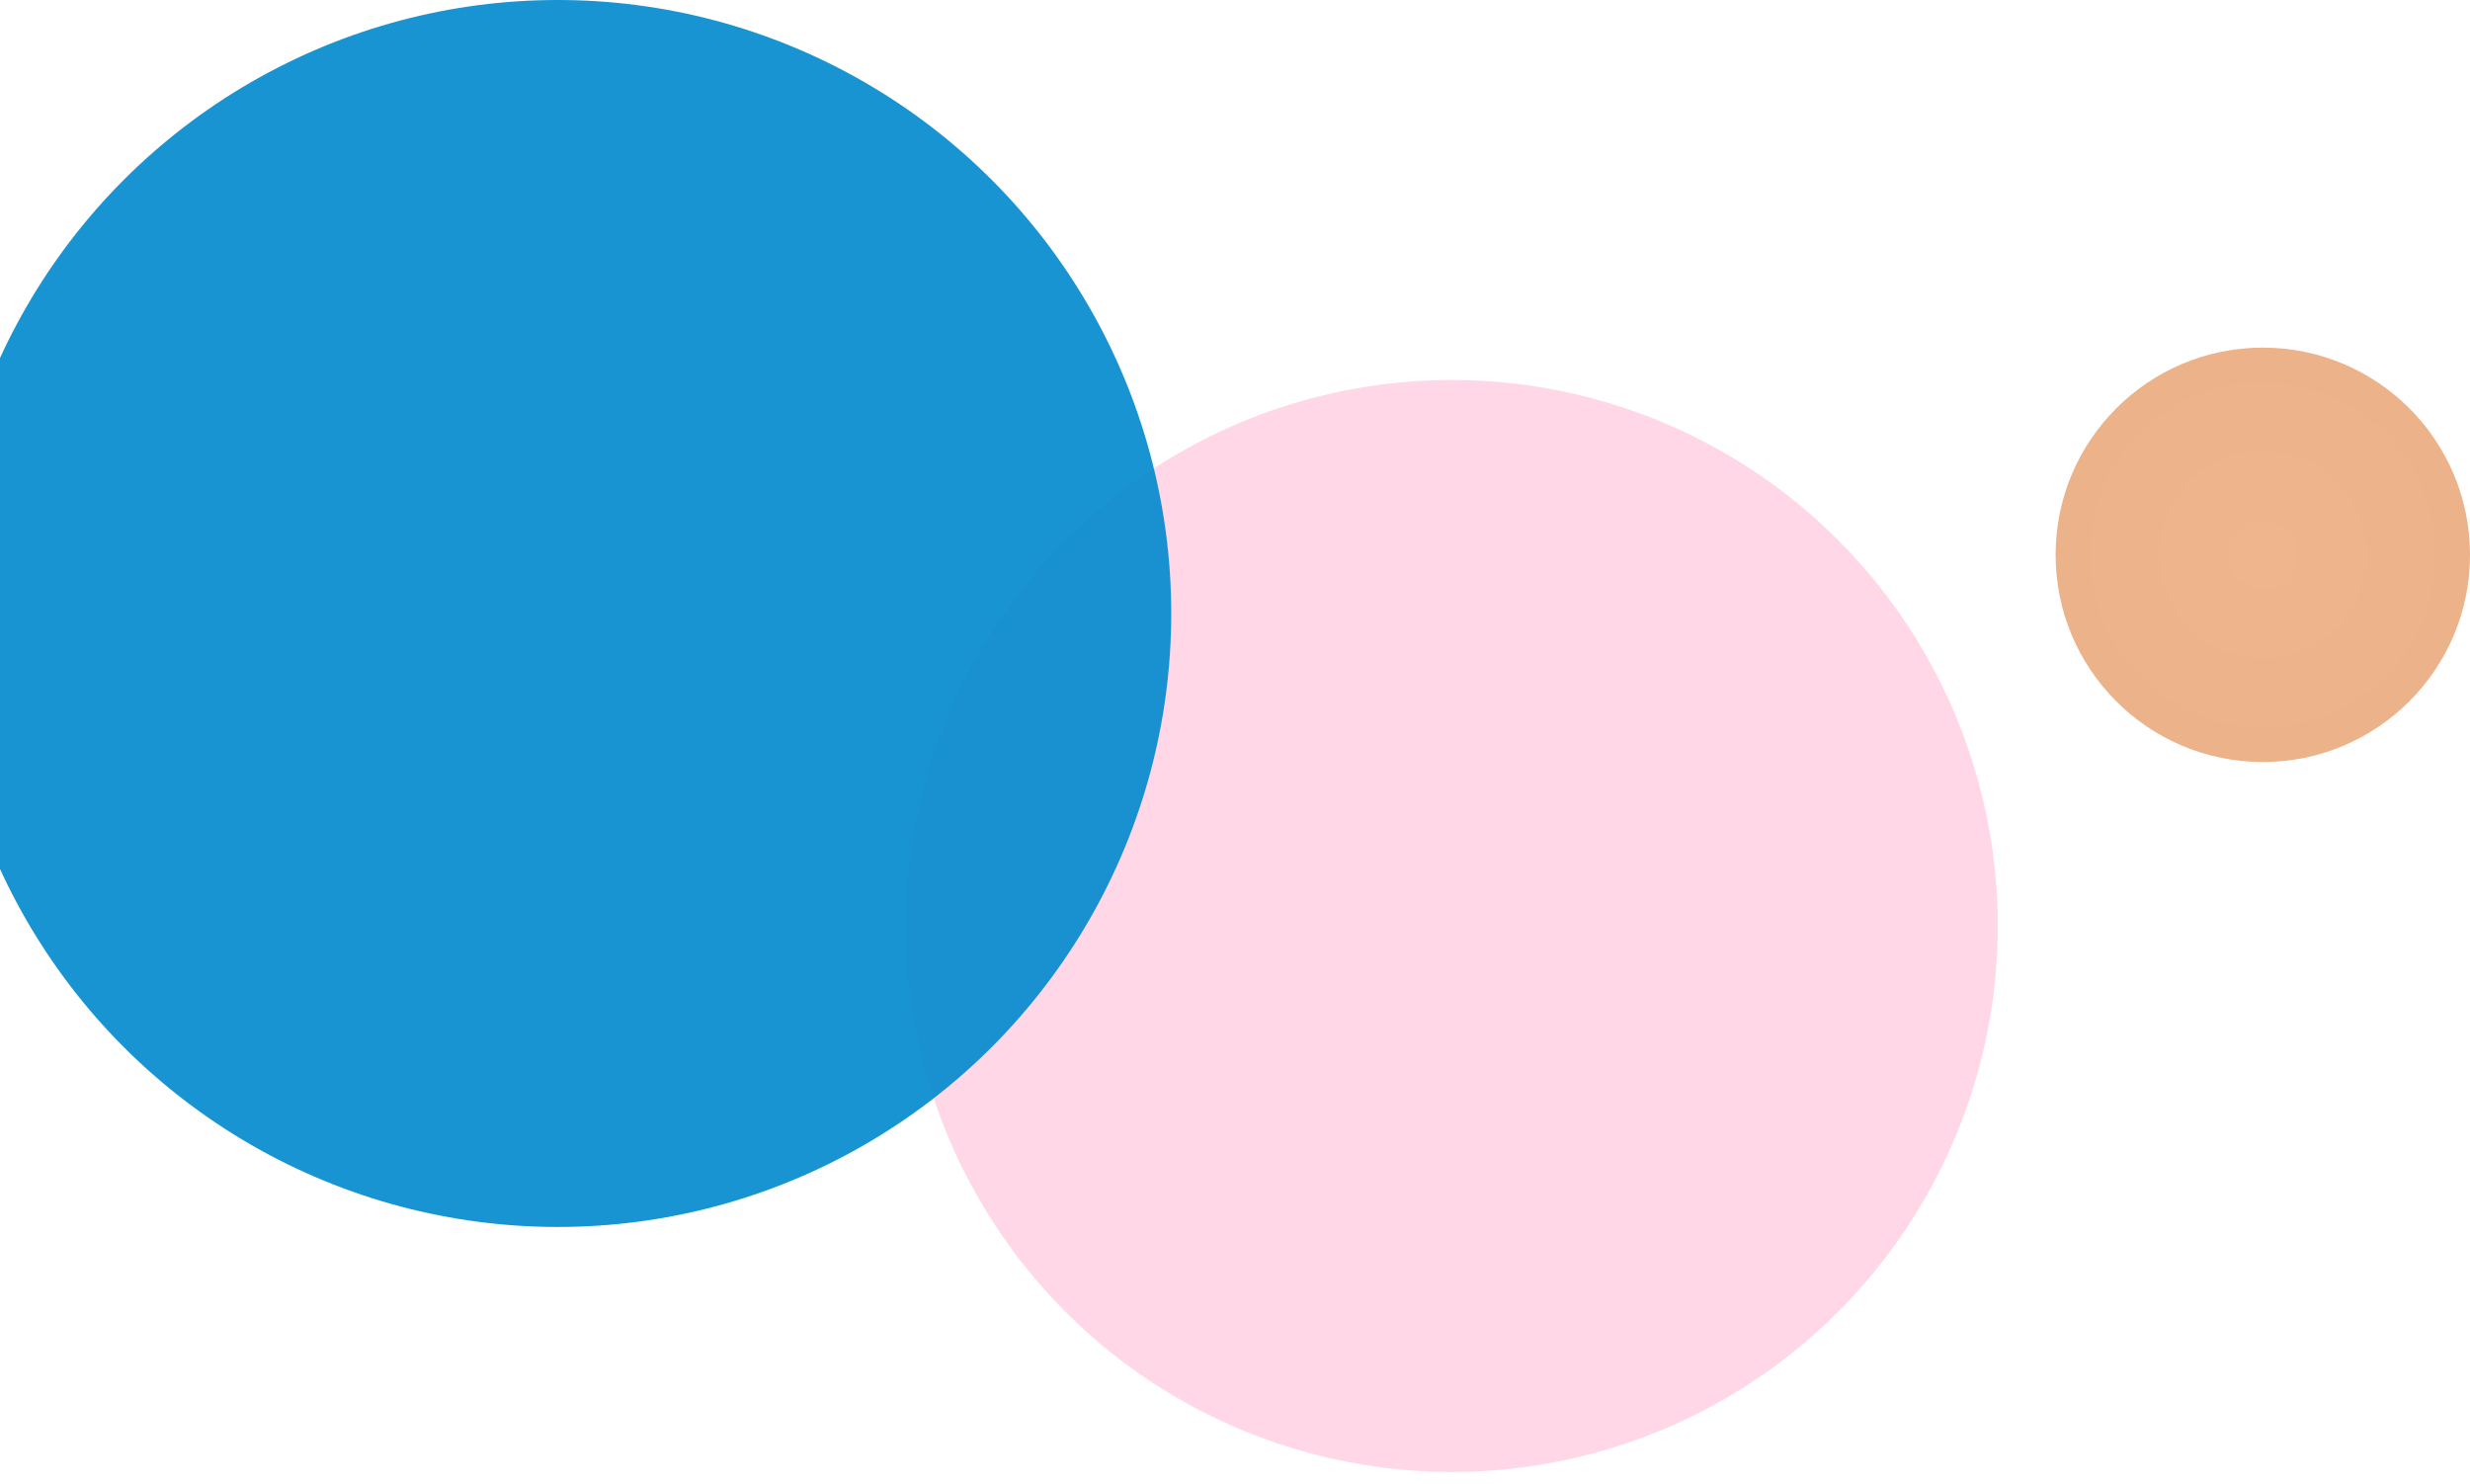 <?xml version="1.0" encoding="utf-8"?>
<!-- Generator: Adobe Illustrator 24.0.1, SVG Export Plug-In . SVG Version: 6.00 Build 0)  -->
<svg version="1.1" id="レイヤー_1" xmlns="http://www.w3.org/2000/svg" xmlns:xlink="http://www.w3.org/1999/xlink" x="0px"
	 y="0px" viewBox="0 0 1764.3 1060" style="enable-background:new 0 0 1764.3 1060;" xml:space="preserve">
<style type="text/css">
	.st0{clip-path:url(#SVGID_2_);}
	.st1{fill:url(#SVGID_3_);}
	.st2{opacity:0.3;fill:url(#SVGID_4_);enable-background:new    ;}
	.st3{opacity:0.9;fill:url(#SVGID_5_);enable-background:new    ;}
</style>
<title>background</title>
<g>
	<g>
		<defs>
			<rect id="SVGID_1_" x="2.6" y="157" width="1927.4" height="981.3"/>
		</defs>
		<clipPath id="SVGID_2_">
			<use xlink:href="#SVGID_1_"  style="overflow:visible;"/>
		</clipPath>
		<g class="st0">
			
				<radialGradient id="SVGID_3_" cx="1616.3" cy="732.84" r="148" gradientTransform="matrix(1 0 0 1 0 -336.5)" gradientUnits="userSpaceOnUse">
				<stop  offset="0" style="stop-color:#EFB58D"/>
				<stop  offset="1" style="stop-color:#ECB289"/>
			</radialGradient>
			<circle class="st1" cx="1616.3" cy="396.3" r="148"/>
			
				<radialGradient id="SVGID_4_" cx="1037" cy="997.94" r="389.95" gradientTransform="matrix(1 0 0 1 0 -336.5)" gradientUnits="userSpaceOnUse">
				<stop  offset="0" style="stop-color:#FF7BAC"/>
				<stop  offset="1" style="stop-color:#FF7BAC"/>
			</radialGradient>
			<circle class="st2" cx="1037" cy="661.4" r="390"/>
		</g>
	</g>
	
		<radialGradient id="SVGID_5_" cx="398.4" cy="774.74" r="438.24" gradientTransform="matrix(1 0 0 1 0 -336.5)" gradientUnits="userSpaceOnUse">
		<stop  offset="0" style="stop-color:#0089CD"/>
		<stop  offset="1" style="stop-color:#0089CD"/>
	</radialGradient>
	<circle class="st3" cx="398.4" cy="438.2" r="438.2"/>
</g>
</svg>
